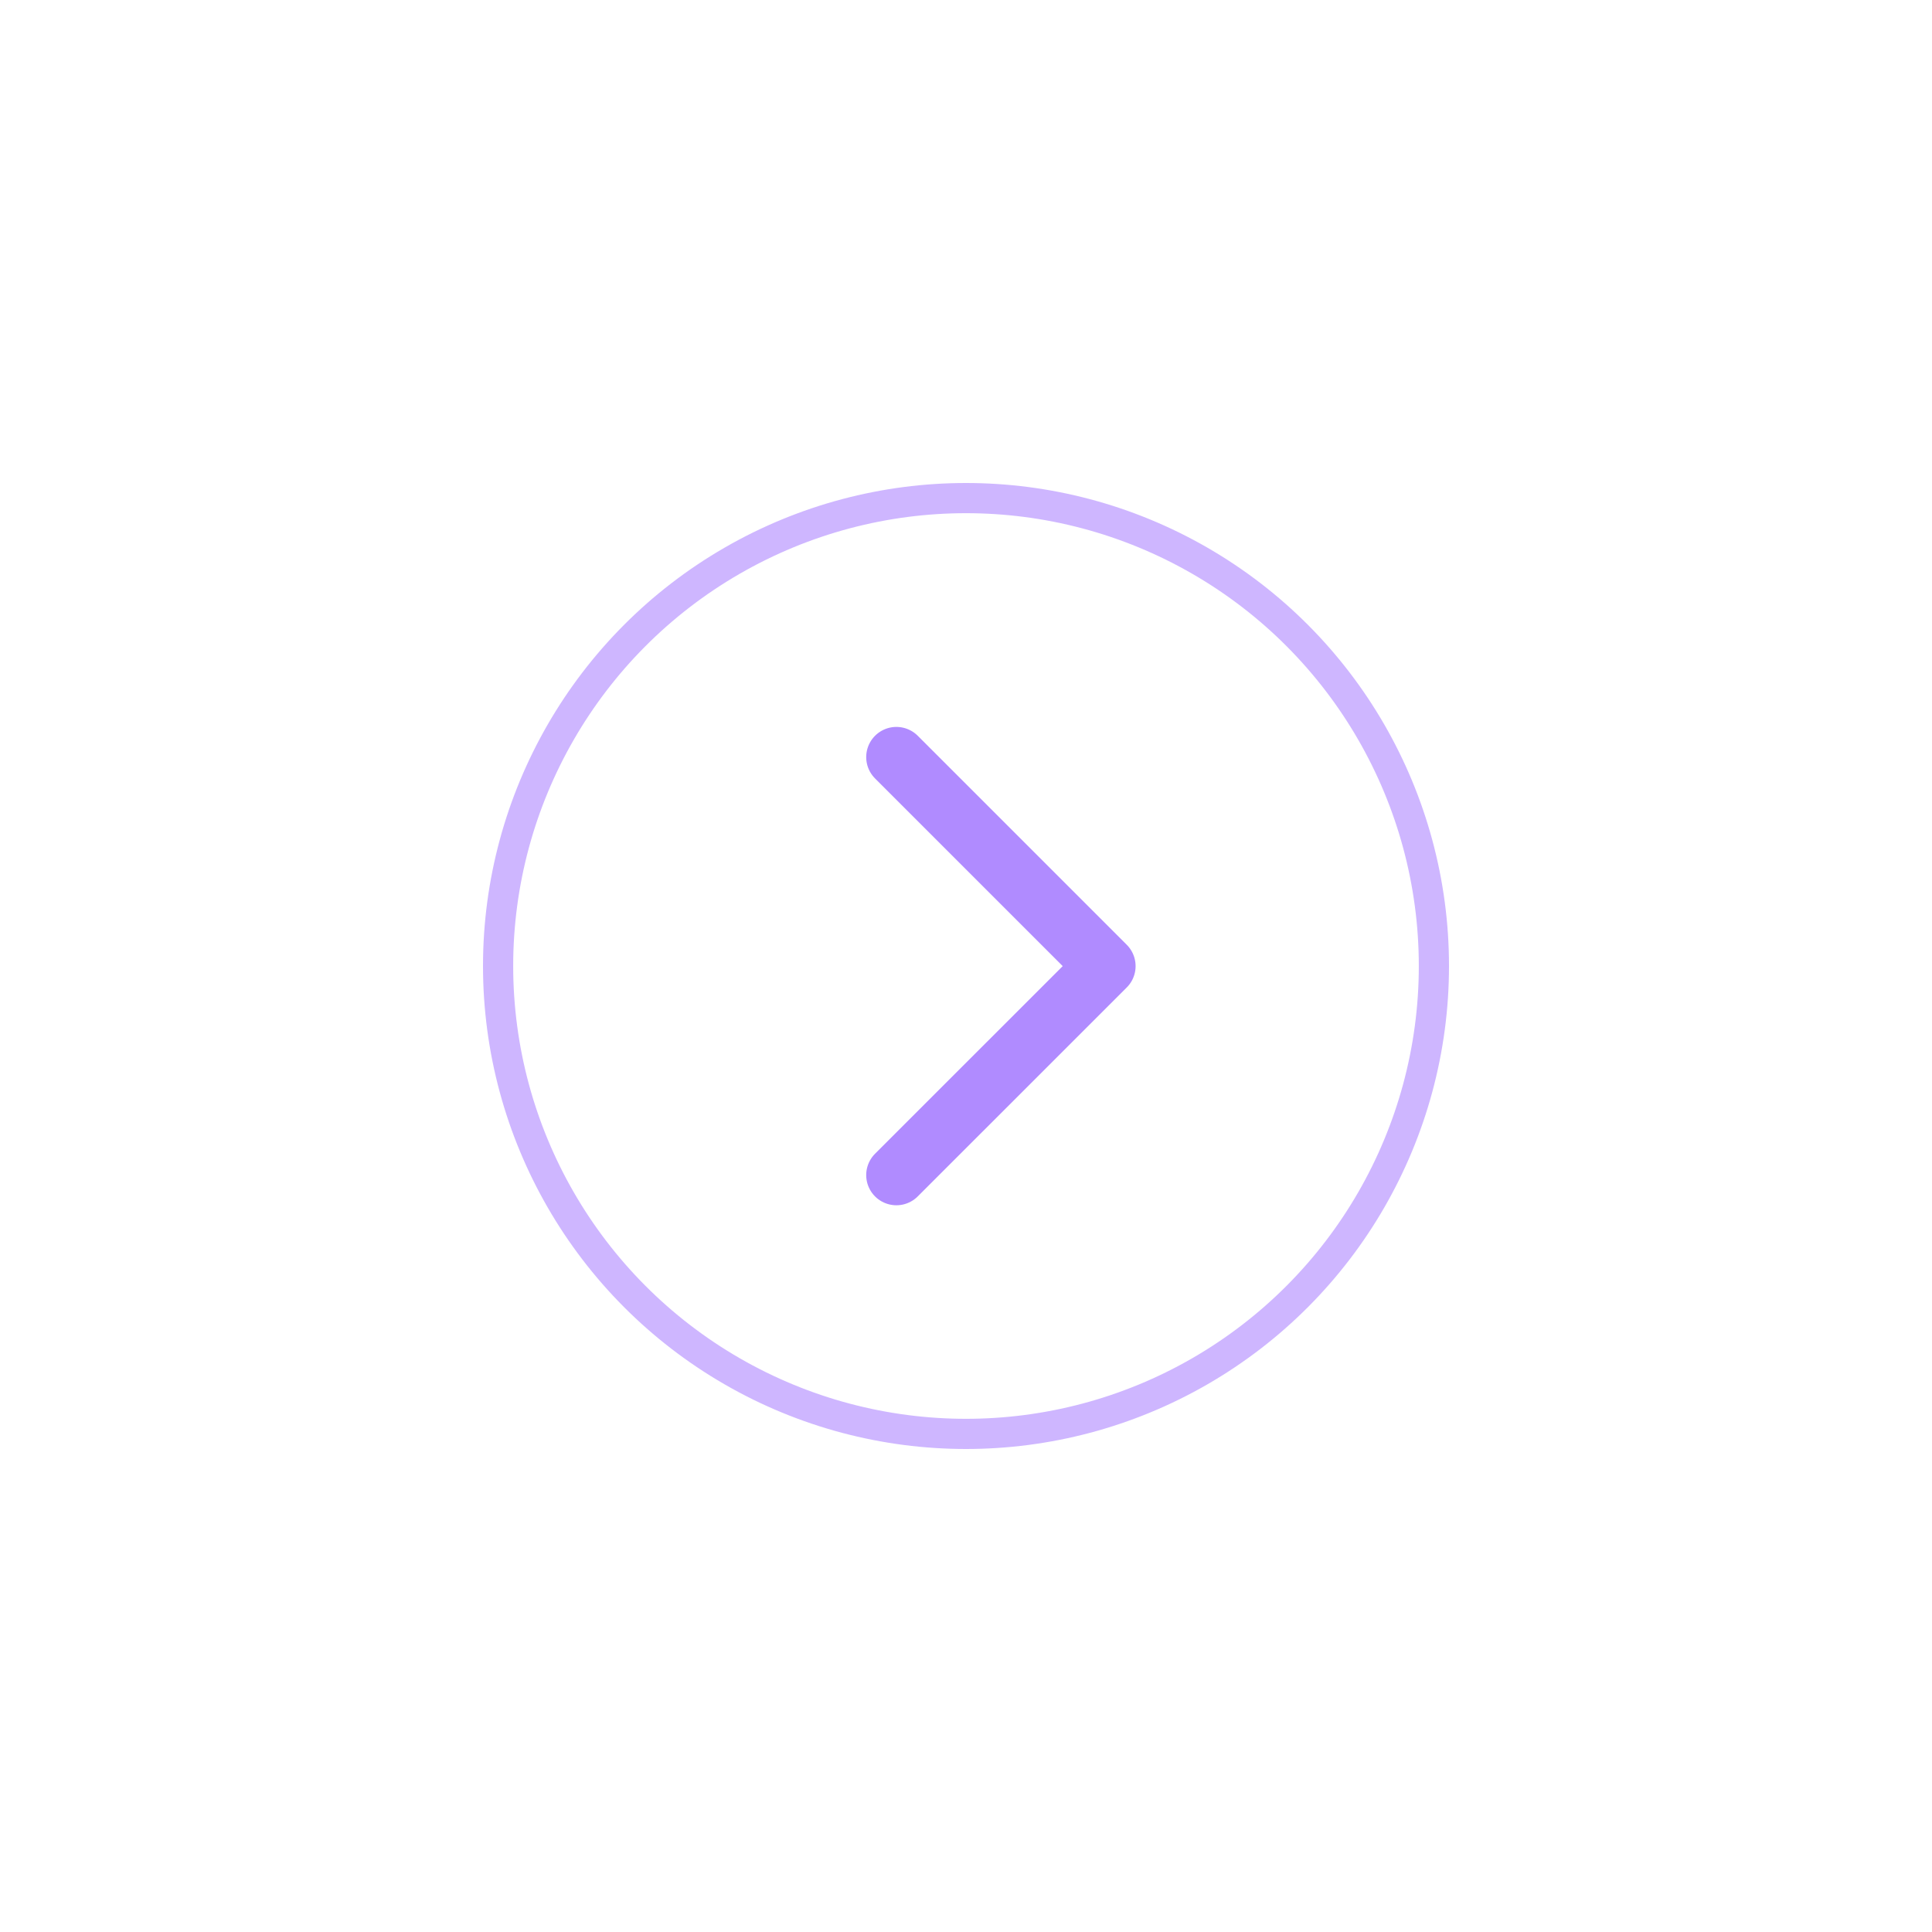 <svg width="32" height="32" viewBox="0 0 32 32" fill="none" xmlns="http://www.w3.org/2000/svg">
  <g filter="url(#filter0_d_3162_4598)">
  <circle cx="16" cy="16" r="8" fill="white"/>
  <circle cx="16" cy="16" r="7.75" stroke="#CEB6FF" stroke-width="0.5"/>
  </g>
  <g clip-path="url(#clip0_3162_4598)">
  <path d="M14.847 12.54L18.309 16.002L14.847 19.463" stroke="#B08BFF" stroke-linecap="round" stroke-linejoin="round"/>
  </g>
  <defs>
  <filter id="filter0_d_3162_4598" x="0" y="0" width="32" height="32" filterUnits="userSpaceOnUse" color-interpolation-filters="sRGB">
  <feFlood flood-opacity="0" result="BackgroundImageFix"/>
  <feColorMatrix in="SourceAlpha" type="matrix" values="0 0 0 0 0 0 0 0 0 0 0 0 0 0 0 0 0 0 127 0" result="hardAlpha"/>
  <feOffset/>
  <feGaussianBlur stdDeviation="4"/>
  <feComposite in2="hardAlpha" operator="out"/>
  <feColorMatrix type="matrix" values="0 0 0 0 0.929 0 0 0 0 0.914 0 0 0 0 0.961 0 0 0 1 0"/>
  <feBlend mode="normal" in2="BackgroundImageFix" result="effect1_dropShadow_3162_4598"/>
  <feBlend mode="normal" in="SourceGraphic" in2="effect1_dropShadow_3162_4598" result="shape"/>
  </filter>
  <clipPath id="clip0_3162_4598">
  <rect width="13.847" height="13.847" fill="white" transform="translate(9.654 9.078)"/>
  </clipPath>
  </defs>
  </svg>
  
